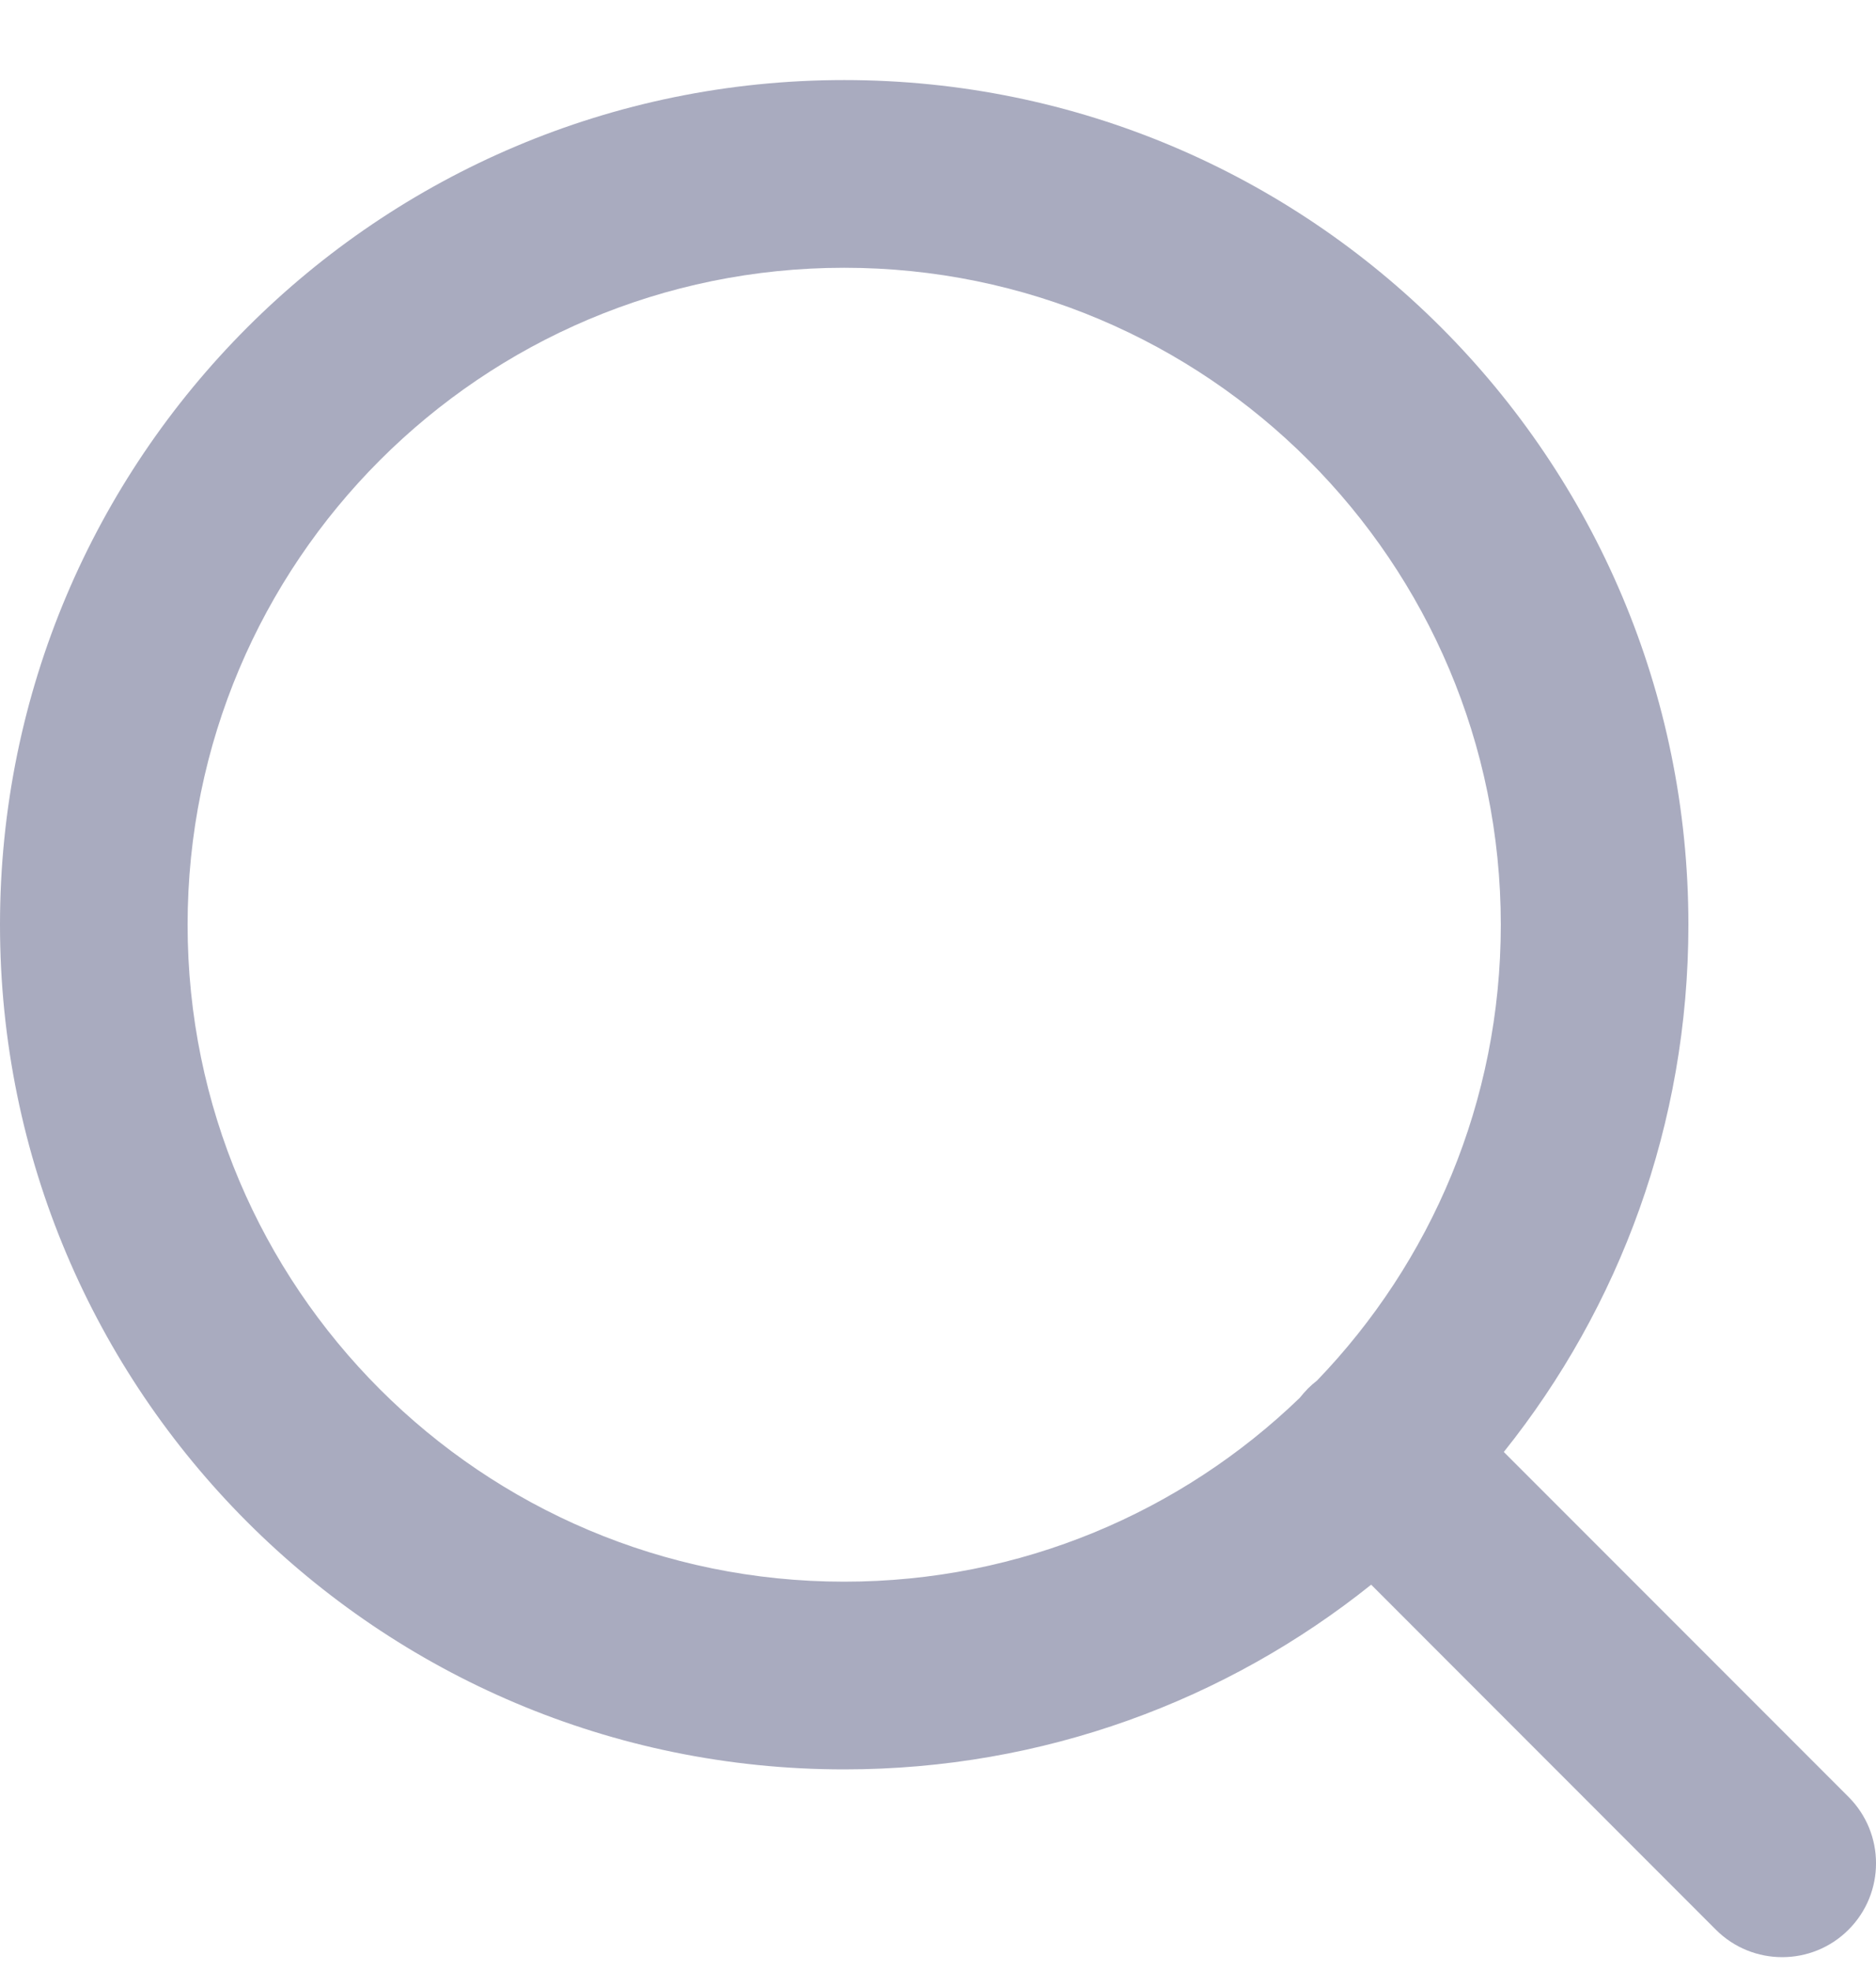 <svg width="20" height="21" viewBox="0 0 20 21" fill="none" xmlns="http://www.w3.org/2000/svg">
<path fill-rule="evenodd" clip-rule="evenodd" d="M9 2.853C5.134 2.853 2 5.987 2 9.853C2 13.719 5.134 16.852 9 16.852C10.886 16.852 12.598 16.107 13.856 14.894C13.883 14.86 13.912 14.827 13.943 14.795C13.974 14.764 14.007 14.735 14.041 14.709C15.254 13.45 16 11.739 16 9.853C16 5.987 12.866 2.853 9 2.853ZM16.032 15.47C17.264 13.931 18 11.978 18 9.853C18 4.882 13.971 0.853 9 0.853C4.029 0.853 0 4.882 0 9.853C0 14.823 4.029 18.852 9 18.852C11.125 18.852 13.078 18.116 14.618 16.884L18.293 20.56C18.683 20.95 19.317 20.95 19.707 20.56C20.098 20.169 20.098 19.536 19.707 19.145L16.032 15.47Z" fill="#A9ABBF"/>
</svg>
